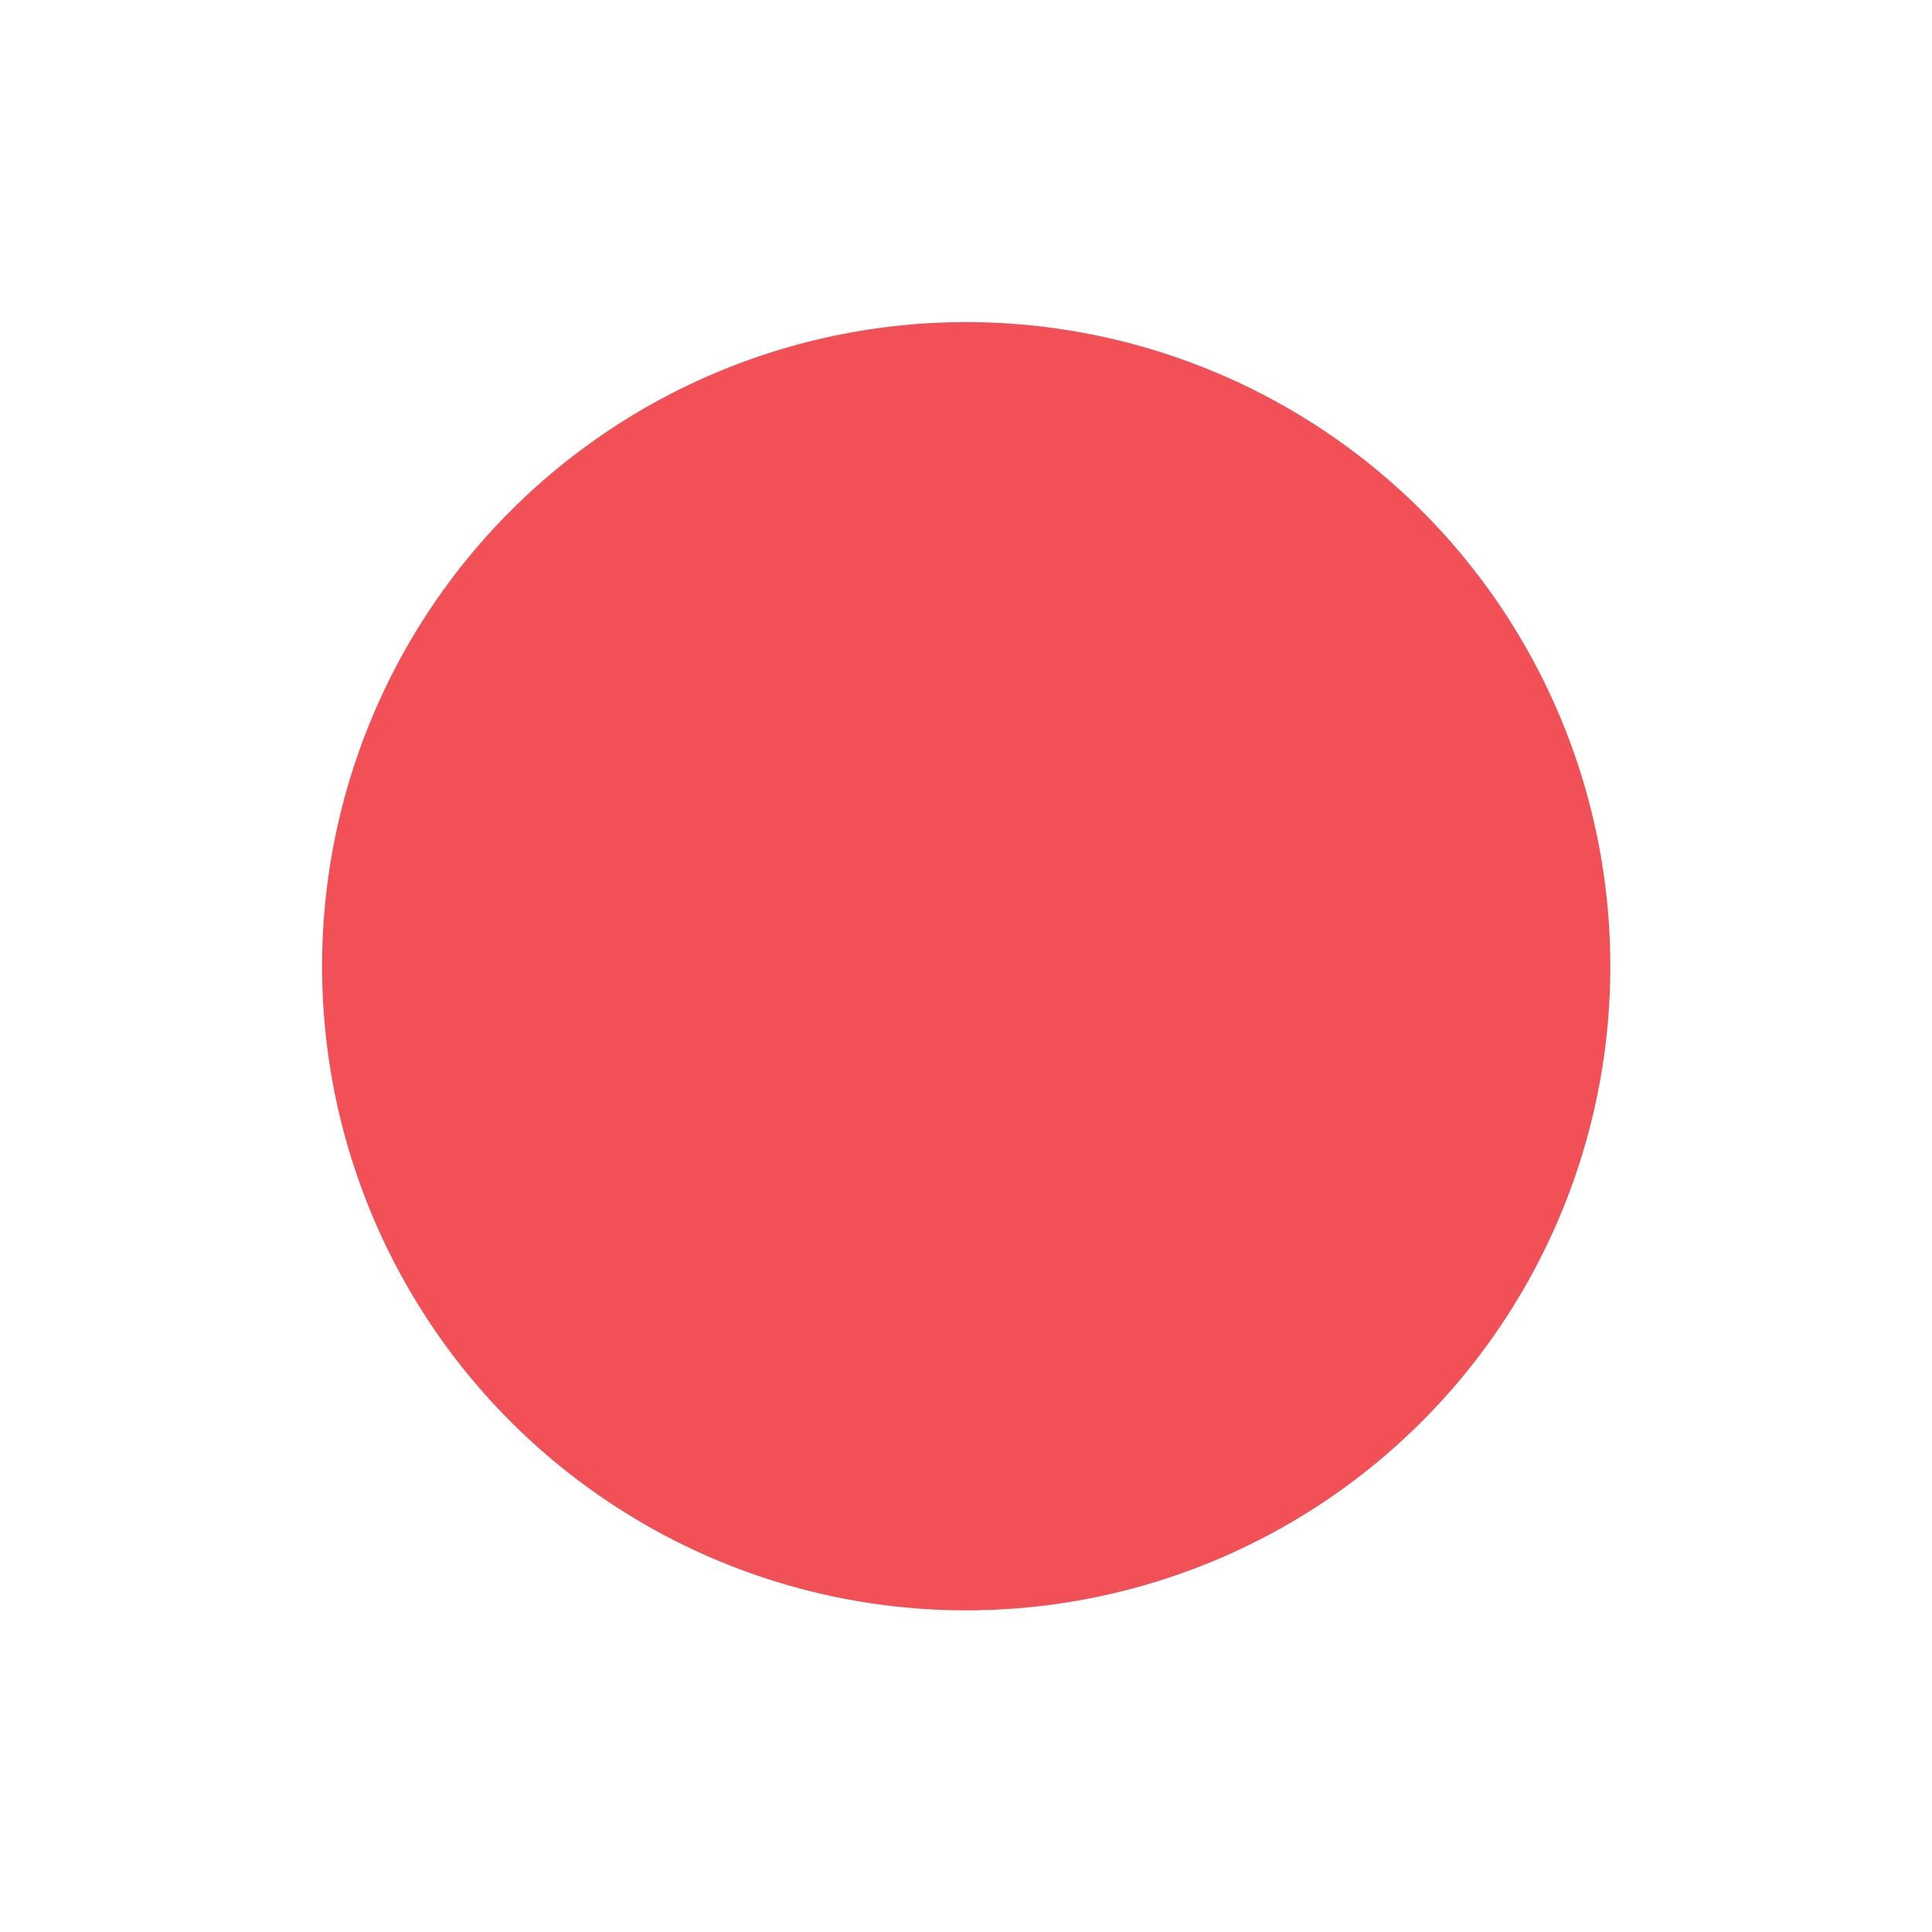 <svg xmlns="http://www.w3.org/2000/svg" xmlns:svg="http://www.w3.org/2000/svg" id="svg3803" width="24" height="24" version="1.1"><g id="layer1" transform="translate(0,-1028.362)"><path id="path823" fill="#f15056" fill-opacity="1" stroke="none" d="M 19.064,12.594 A 7.006,7.006 0 0 1 12.057,19.601 7.006,7.006 0 0 1 5.051,12.594 7.006,7.006 0 0 1 12.057,5.588 7.006,7.006 0 0 1 19.064,12.594 Z" transform="matrix(1.142,0,0,1.142,-1.767,1025.982)"/></g></svg>